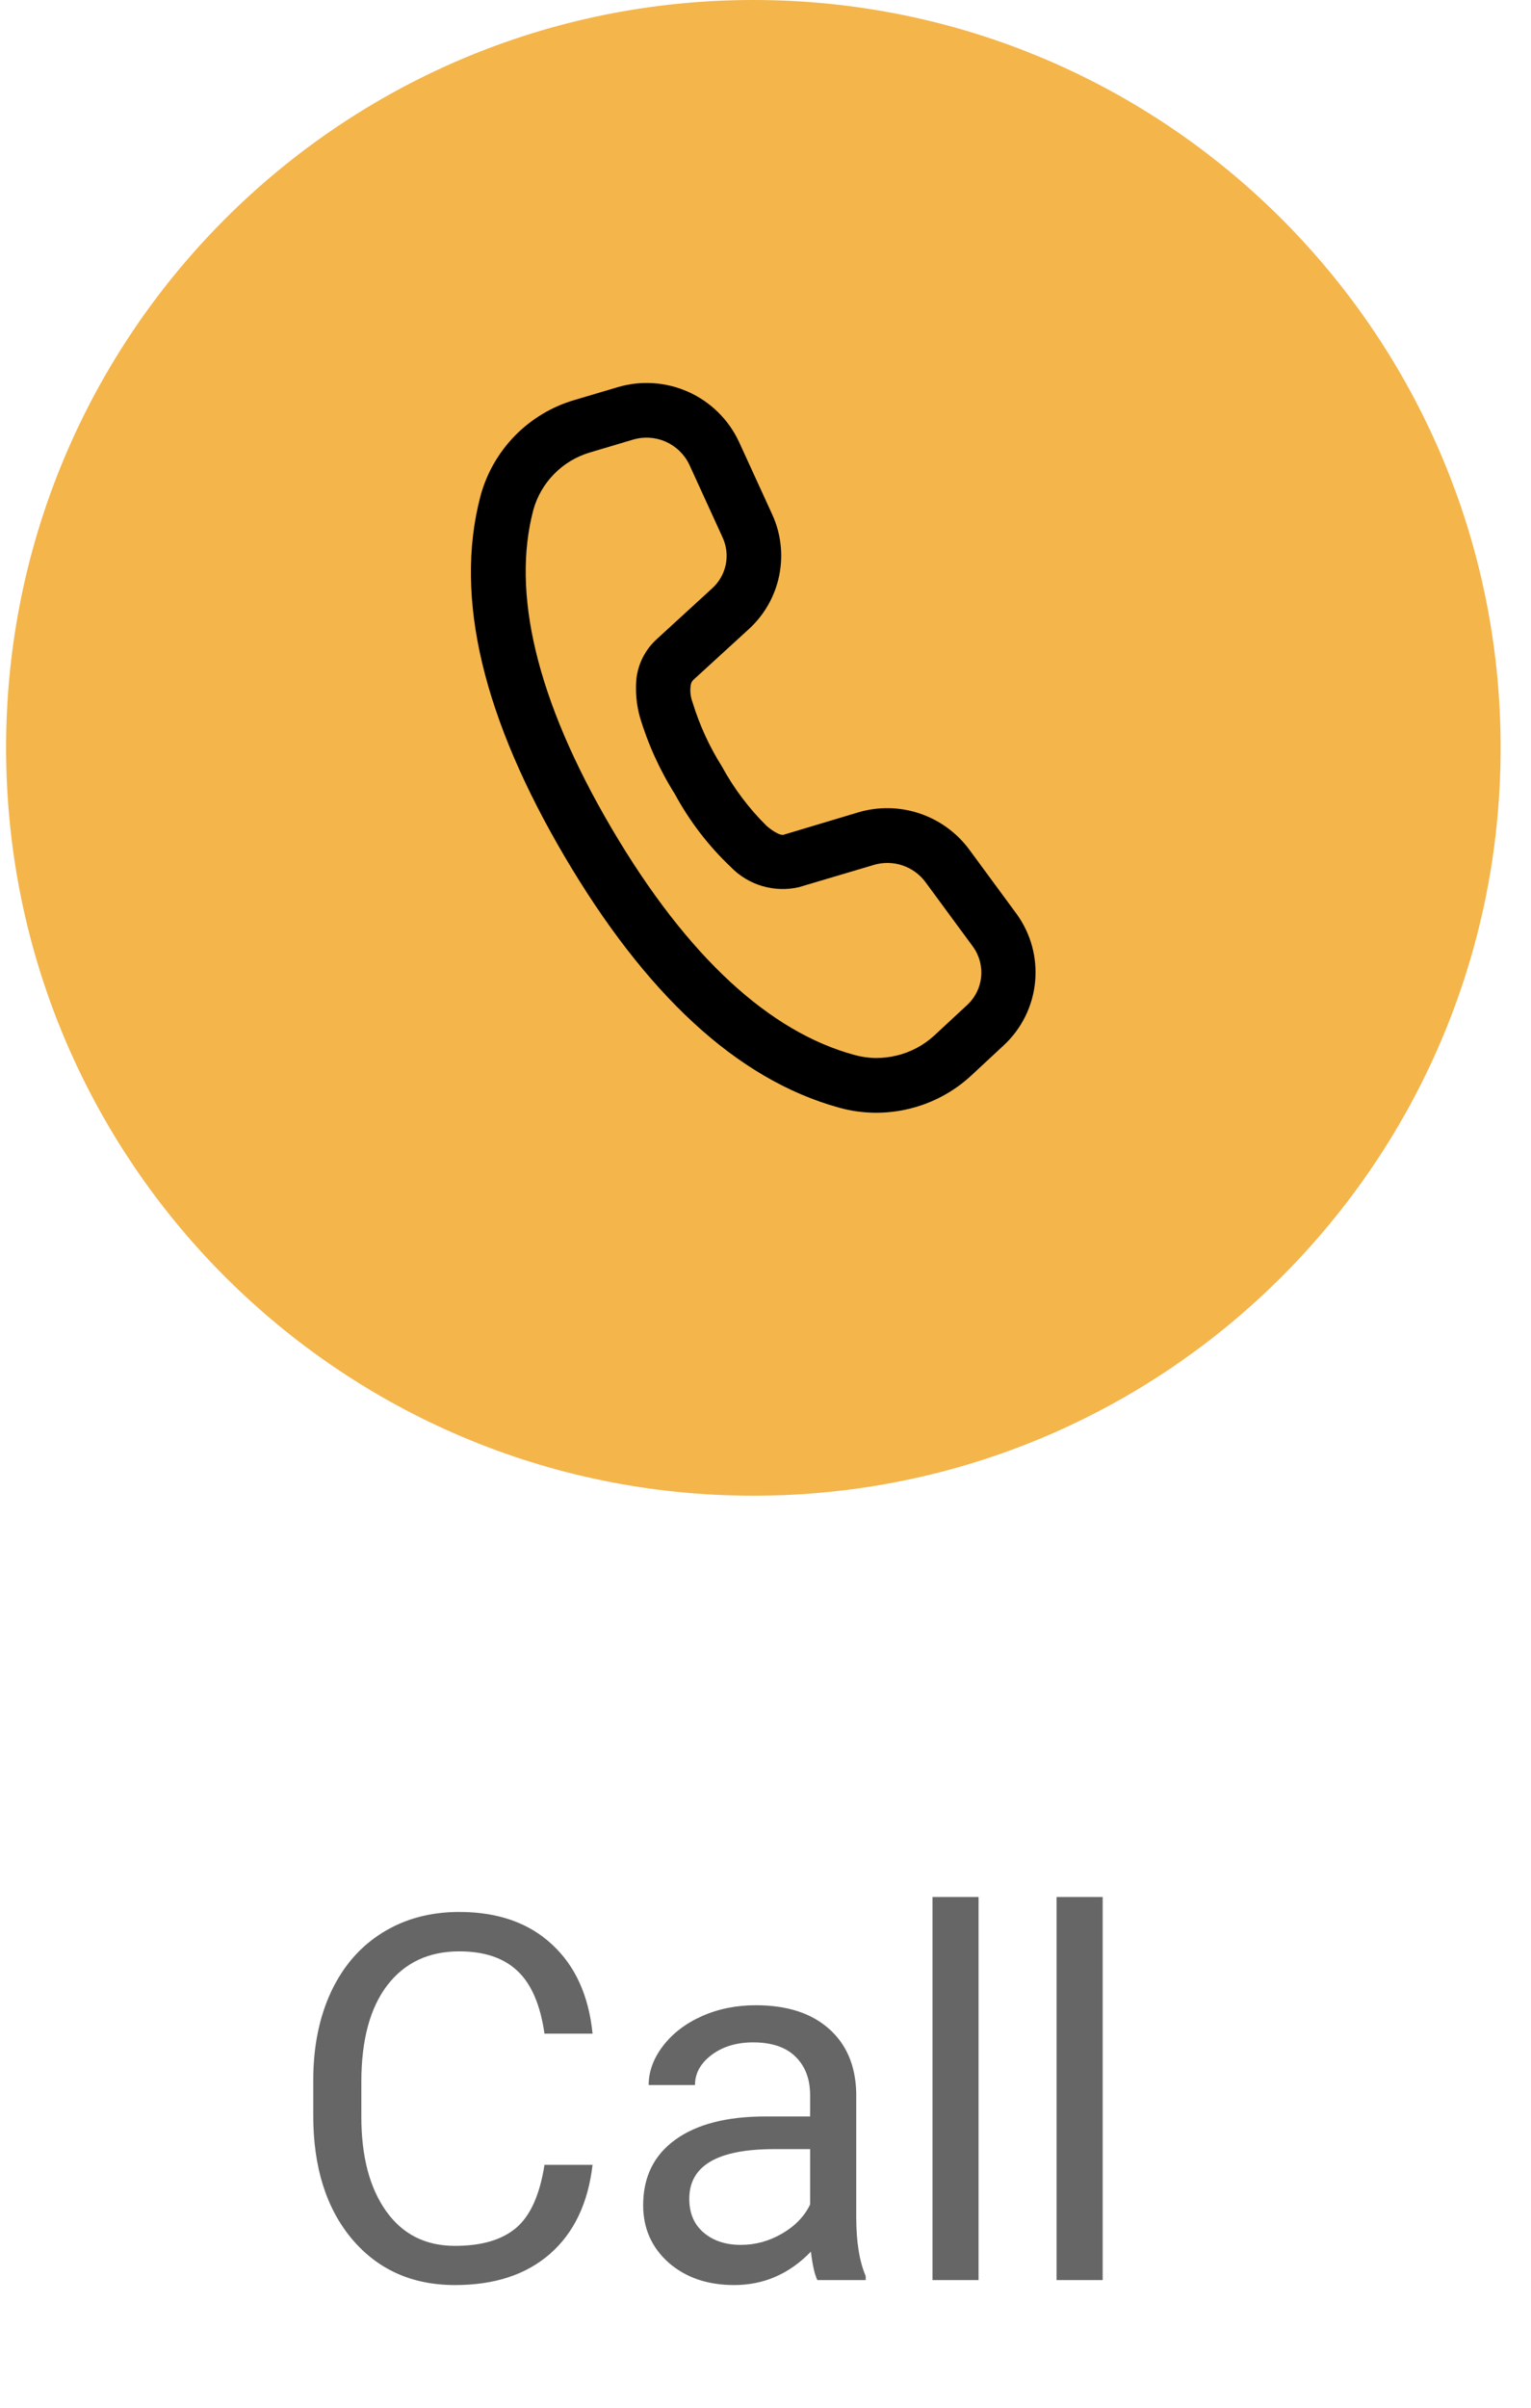 <svg width="42" height="66" viewBox="0 0 42 66" fill="none" xmlns="http://www.w3.org/2000/svg">
<path d="M16.256 59.342C16.133 60.395 15.744 61.208 15.088 61.782C14.436 62.352 13.568 62.637 12.483 62.637C11.307 62.637 10.364 62.215 9.653 61.372C8.947 60.529 8.593 59.401 8.593 57.988V57.031C8.593 56.106 8.757 55.293 9.086 54.591C9.418 53.889 9.888 53.351 10.494 52.977C11.1 52.599 11.802 52.41 12.599 52.41C13.656 52.41 14.504 52.706 15.142 53.299C15.78 53.887 16.152 54.703 16.256 55.746H14.937C14.823 54.953 14.575 54.379 14.192 54.023C13.814 53.668 13.283 53.49 12.599 53.49C11.761 53.49 11.102 53.8 10.624 54.42C10.15 55.04 9.913 55.922 9.913 57.065V58.029C9.913 59.109 10.138 59.968 10.589 60.606C11.041 61.245 11.672 61.563 12.483 61.563C13.212 61.563 13.771 61.399 14.158 61.071C14.55 60.739 14.809 60.162 14.937 59.342H16.256ZM22.422 62.5C22.35 62.354 22.29 62.094 22.245 61.721C21.657 62.331 20.955 62.637 20.139 62.637C19.41 62.637 18.811 62.432 18.341 62.022C17.877 61.607 17.644 61.083 17.644 60.449C17.644 59.679 17.936 59.082 18.519 58.658C19.107 58.23 19.932 58.016 20.994 58.016H22.224V57.435C22.224 56.992 22.092 56.642 21.828 56.382C21.563 56.117 21.174 55.985 20.659 55.985C20.208 55.985 19.829 56.099 19.524 56.327C19.219 56.555 19.066 56.831 19.066 57.154H17.795C17.795 56.785 17.924 56.43 18.184 56.088C18.448 55.742 18.804 55.468 19.251 55.268C19.702 55.067 20.196 54.967 20.734 54.967C21.586 54.967 22.254 55.181 22.737 55.609C23.22 56.033 23.471 56.619 23.489 57.366V60.77C23.489 61.45 23.576 61.99 23.749 62.391V62.5H22.422ZM20.324 61.536C20.72 61.536 21.096 61.434 21.452 61.228C21.807 61.023 22.065 60.757 22.224 60.429V58.911H21.233C19.684 58.911 18.909 59.365 18.909 60.272C18.909 60.668 19.041 60.978 19.305 61.201C19.57 61.425 19.909 61.536 20.324 61.536ZM26.845 62.5H25.581V52H26.845V62.5ZM30.25 62.5H28.985V52H30.25V62.5Z" fill="#666666"/>
<path d="M20.667 41C31.988 41 41.167 31.822 41.167 20.5C41.167 9.178 31.988 0 20.667 0C9.345 0 0.167 9.178 0.167 20.5C0.167 31.822 9.345 41 20.667 41Z" fill="#F4B54B"/>
<path d="M23.998 30.502C23.671 30.498 23.345 30.453 23.03 30.366C20.197 29.591 17.691 27.217 15.49 23.48C13.289 19.743 12.439 16.411 13.18 13.602C13.347 12.978 13.673 12.408 14.124 11.946C14.576 11.484 15.139 11.146 15.759 10.965L16.943 10.614C17.584 10.423 18.273 10.469 18.884 10.743C19.495 11.017 19.987 11.502 20.271 12.108L21.187 14.108C21.425 14.631 21.491 15.217 21.375 15.78C21.26 16.343 20.969 16.855 20.545 17.243L19.028 18.63C18.984 18.669 18.956 18.722 18.949 18.78C18.924 18.942 18.942 19.107 19.002 19.26C19.19 19.875 19.459 20.462 19.802 21.006C20.129 21.607 20.542 22.156 21.028 22.637C21.206 22.791 21.408 22.907 21.495 22.882L23.531 22.272C24.082 22.106 24.671 22.114 25.218 22.295C25.765 22.476 26.242 22.821 26.586 23.283L27.886 25.049C28.278 25.587 28.46 26.251 28.396 26.915C28.333 27.578 28.028 28.195 27.541 28.649L26.641 29.485C26.163 29.927 25.58 30.239 24.948 30.392C24.637 30.468 24.318 30.505 23.998 30.502ZM24.015 29.002C24.212 29.003 24.408 28.981 24.6 28.934C24.983 28.842 25.337 28.654 25.628 28.387L26.528 27.552C26.749 27.351 26.887 27.074 26.916 26.776C26.945 26.478 26.862 26.18 26.684 25.94L25.384 24.174C25.224 23.961 25.002 23.802 24.748 23.719C24.495 23.636 24.222 23.633 23.967 23.71L21.919 24.318C21.586 24.395 21.238 24.385 20.91 24.288C20.583 24.192 20.285 24.012 20.048 23.766C19.434 23.185 18.916 22.509 18.513 21.766C18.096 21.104 17.772 20.388 17.549 19.638C17.458 19.303 17.428 18.955 17.458 18.609C17.506 18.191 17.704 17.805 18.015 17.521L19.532 16.132C19.724 15.961 19.856 15.732 19.909 15.48C19.961 15.228 19.931 14.966 19.823 14.732L18.908 12.732C18.774 12.454 18.545 12.233 18.264 12.108C17.982 11.983 17.664 11.963 17.369 12.05L16.185 12.402C15.813 12.512 15.475 12.714 15.203 12.991C14.931 13.267 14.733 13.608 14.63 13.982C14.038 16.227 14.692 19.163 16.783 22.714C18.874 26.265 21.136 28.289 23.426 28.914C23.619 28.969 23.818 28.999 24.019 29.002H24.015Z" fill="black"/>
</svg>
